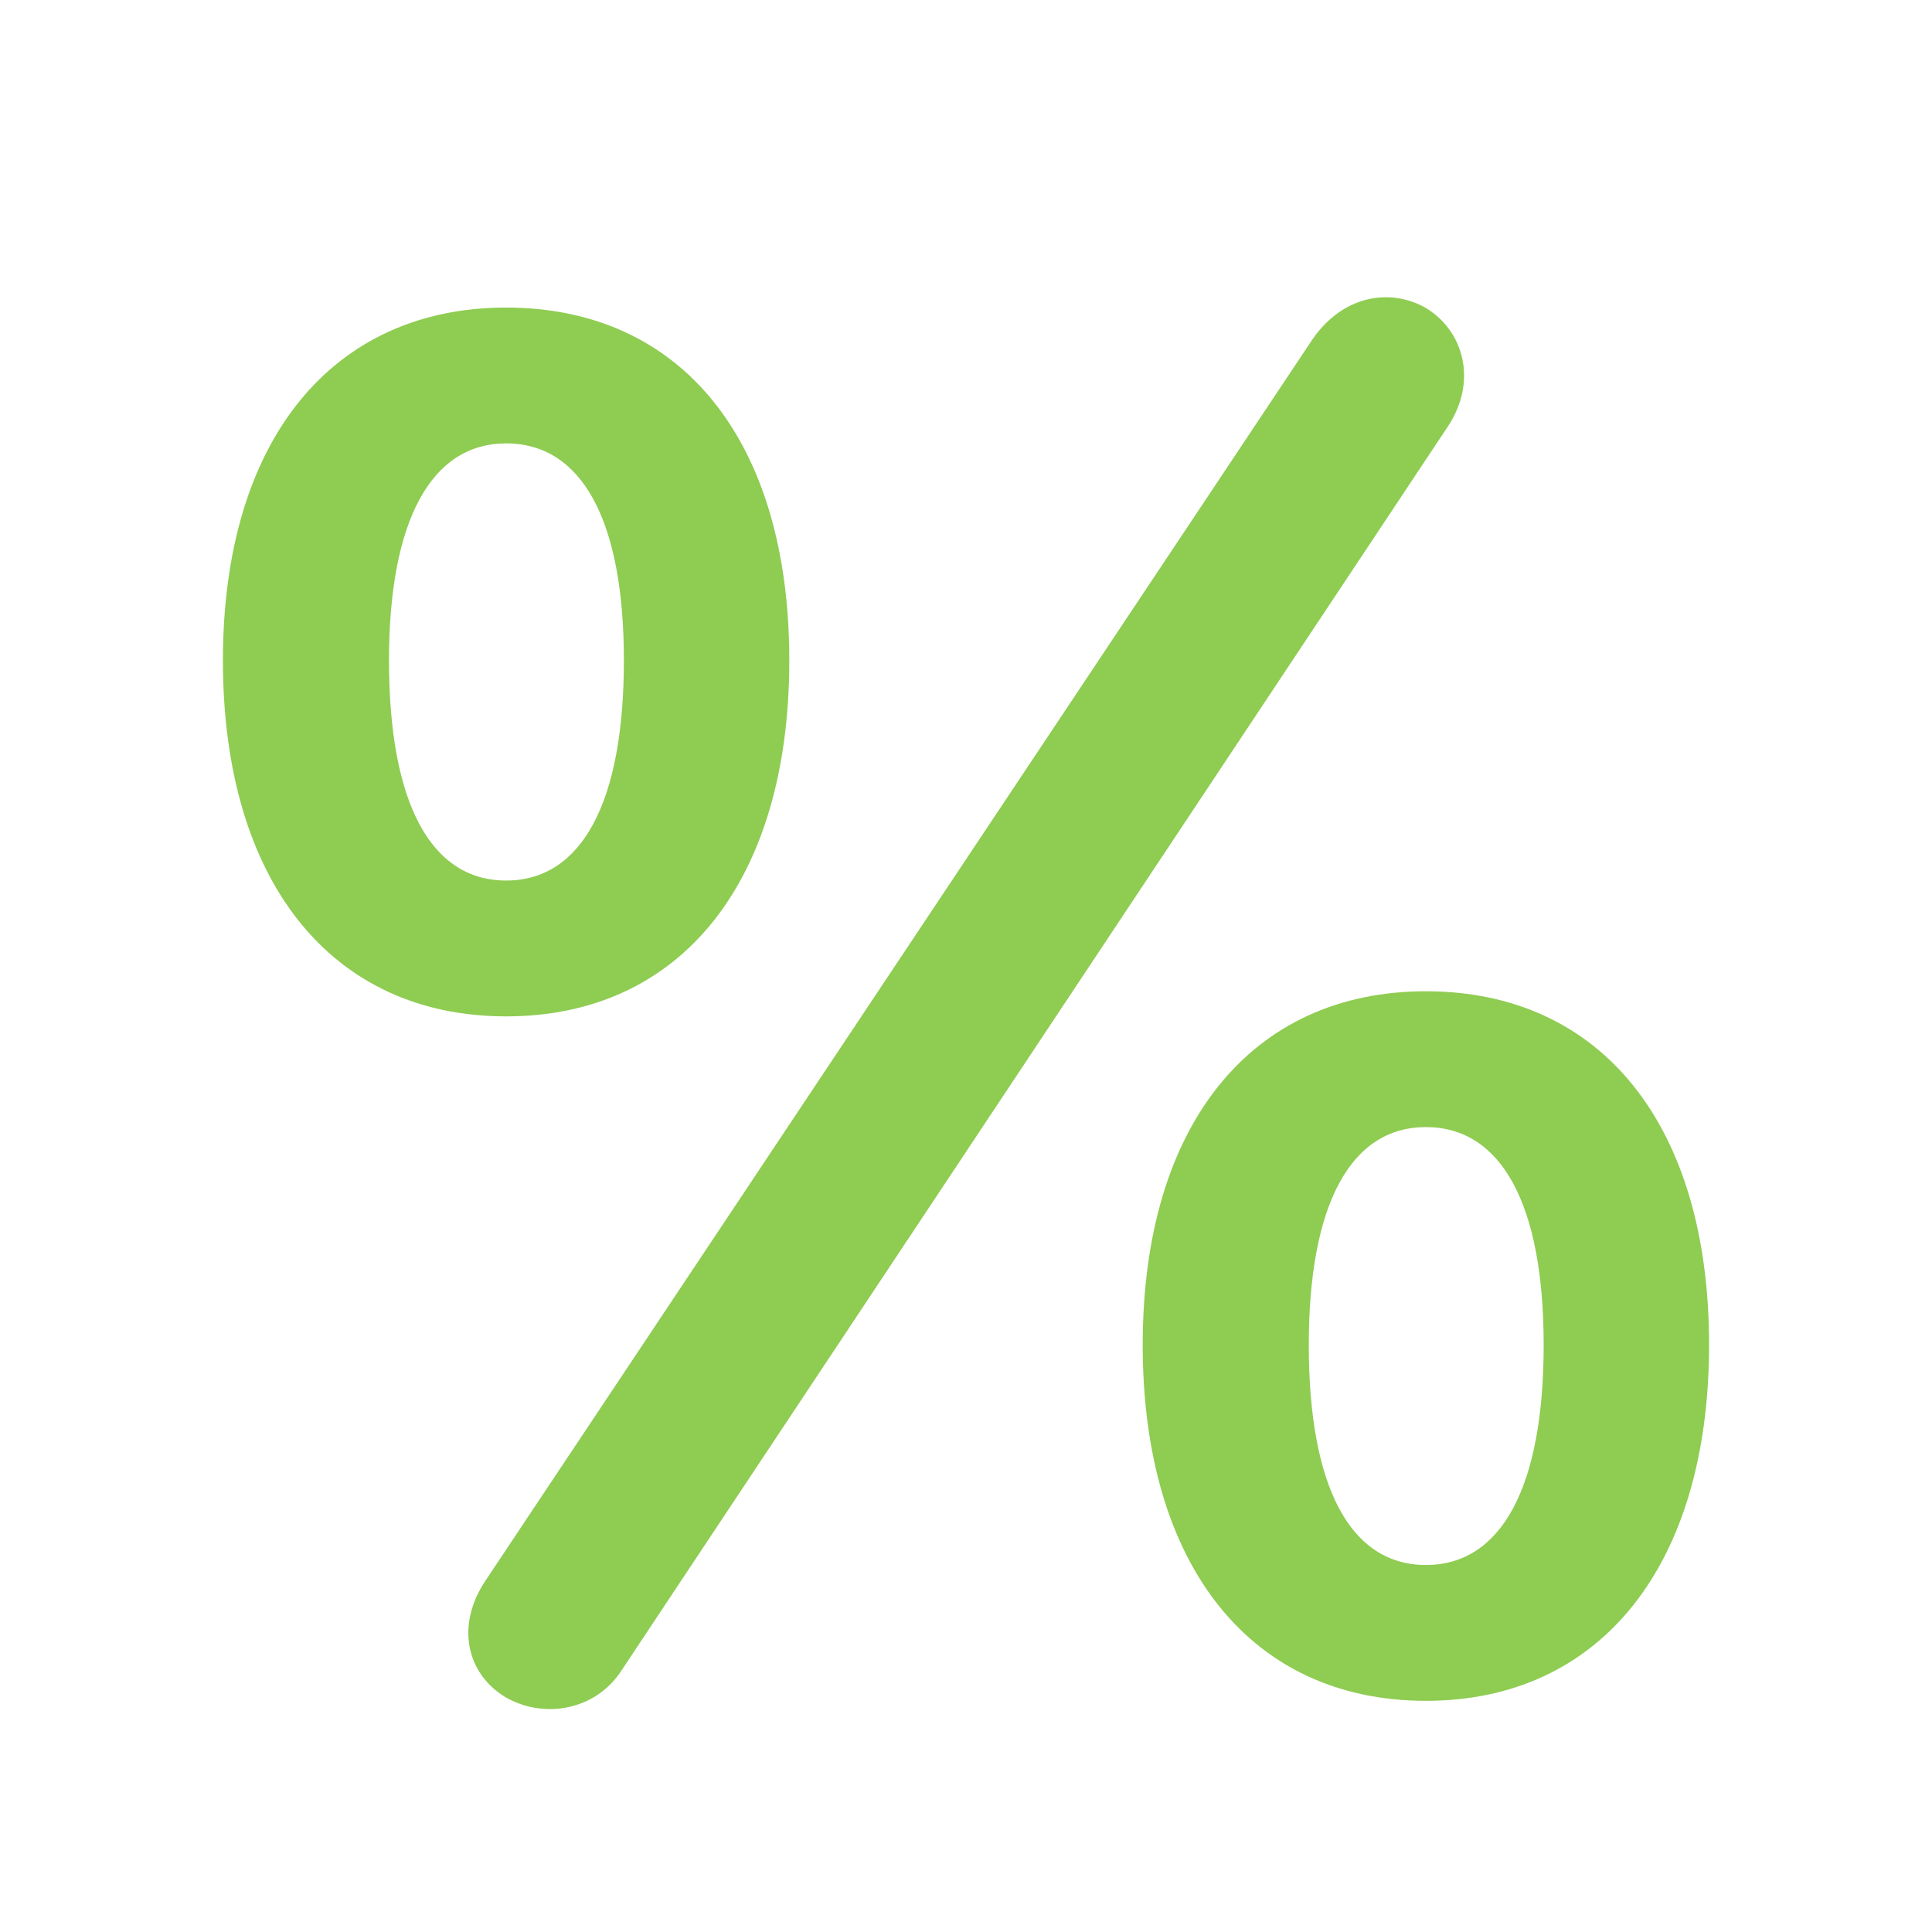 <svg width="26" height="26" viewBox="0 0 26 26" fill="none" xmlns="http://www.w3.org/2000/svg">
<path d="M6.801 22.839C7.293 23.127 7.993 23.038 8.357 22.491L19.485 5.739C19.888 5.132 19.701 4.447 19.179 4.139C18.697 3.871 18.067 3.98 17.663 4.566L6.535 21.269C6.122 21.885 6.289 22.531 6.801 22.839ZM6.811 13.678C9.174 13.678 10.622 11.85 10.622 8.888C10.622 5.907 9.155 4.139 6.811 4.139C4.477 4.139 3 5.917 3 8.888C3 11.869 4.467 13.678 6.811 13.678ZM6.811 11.85C5.797 11.85 5.235 10.806 5.235 8.888C5.235 7 5.806 5.967 6.811 5.967C7.825 5.967 8.396 6.991 8.396 8.888C8.396 10.806 7.825 11.85 6.811 11.85ZM19.189 22.889C21.543 22.889 23 21.061 23 18.099C23 15.119 21.533 13.34 19.189 13.34C16.855 13.34 15.378 15.119 15.378 18.099C15.378 21.07 16.835 22.889 19.189 22.889ZM19.189 21.061C18.175 21.061 17.613 20.017 17.613 18.099C17.613 16.212 18.175 15.168 19.189 15.168C20.203 15.168 20.774 16.202 20.774 18.099C20.774 20.017 20.203 21.061 19.189 21.061Z" fill="#8FCC52"/>
</svg>
